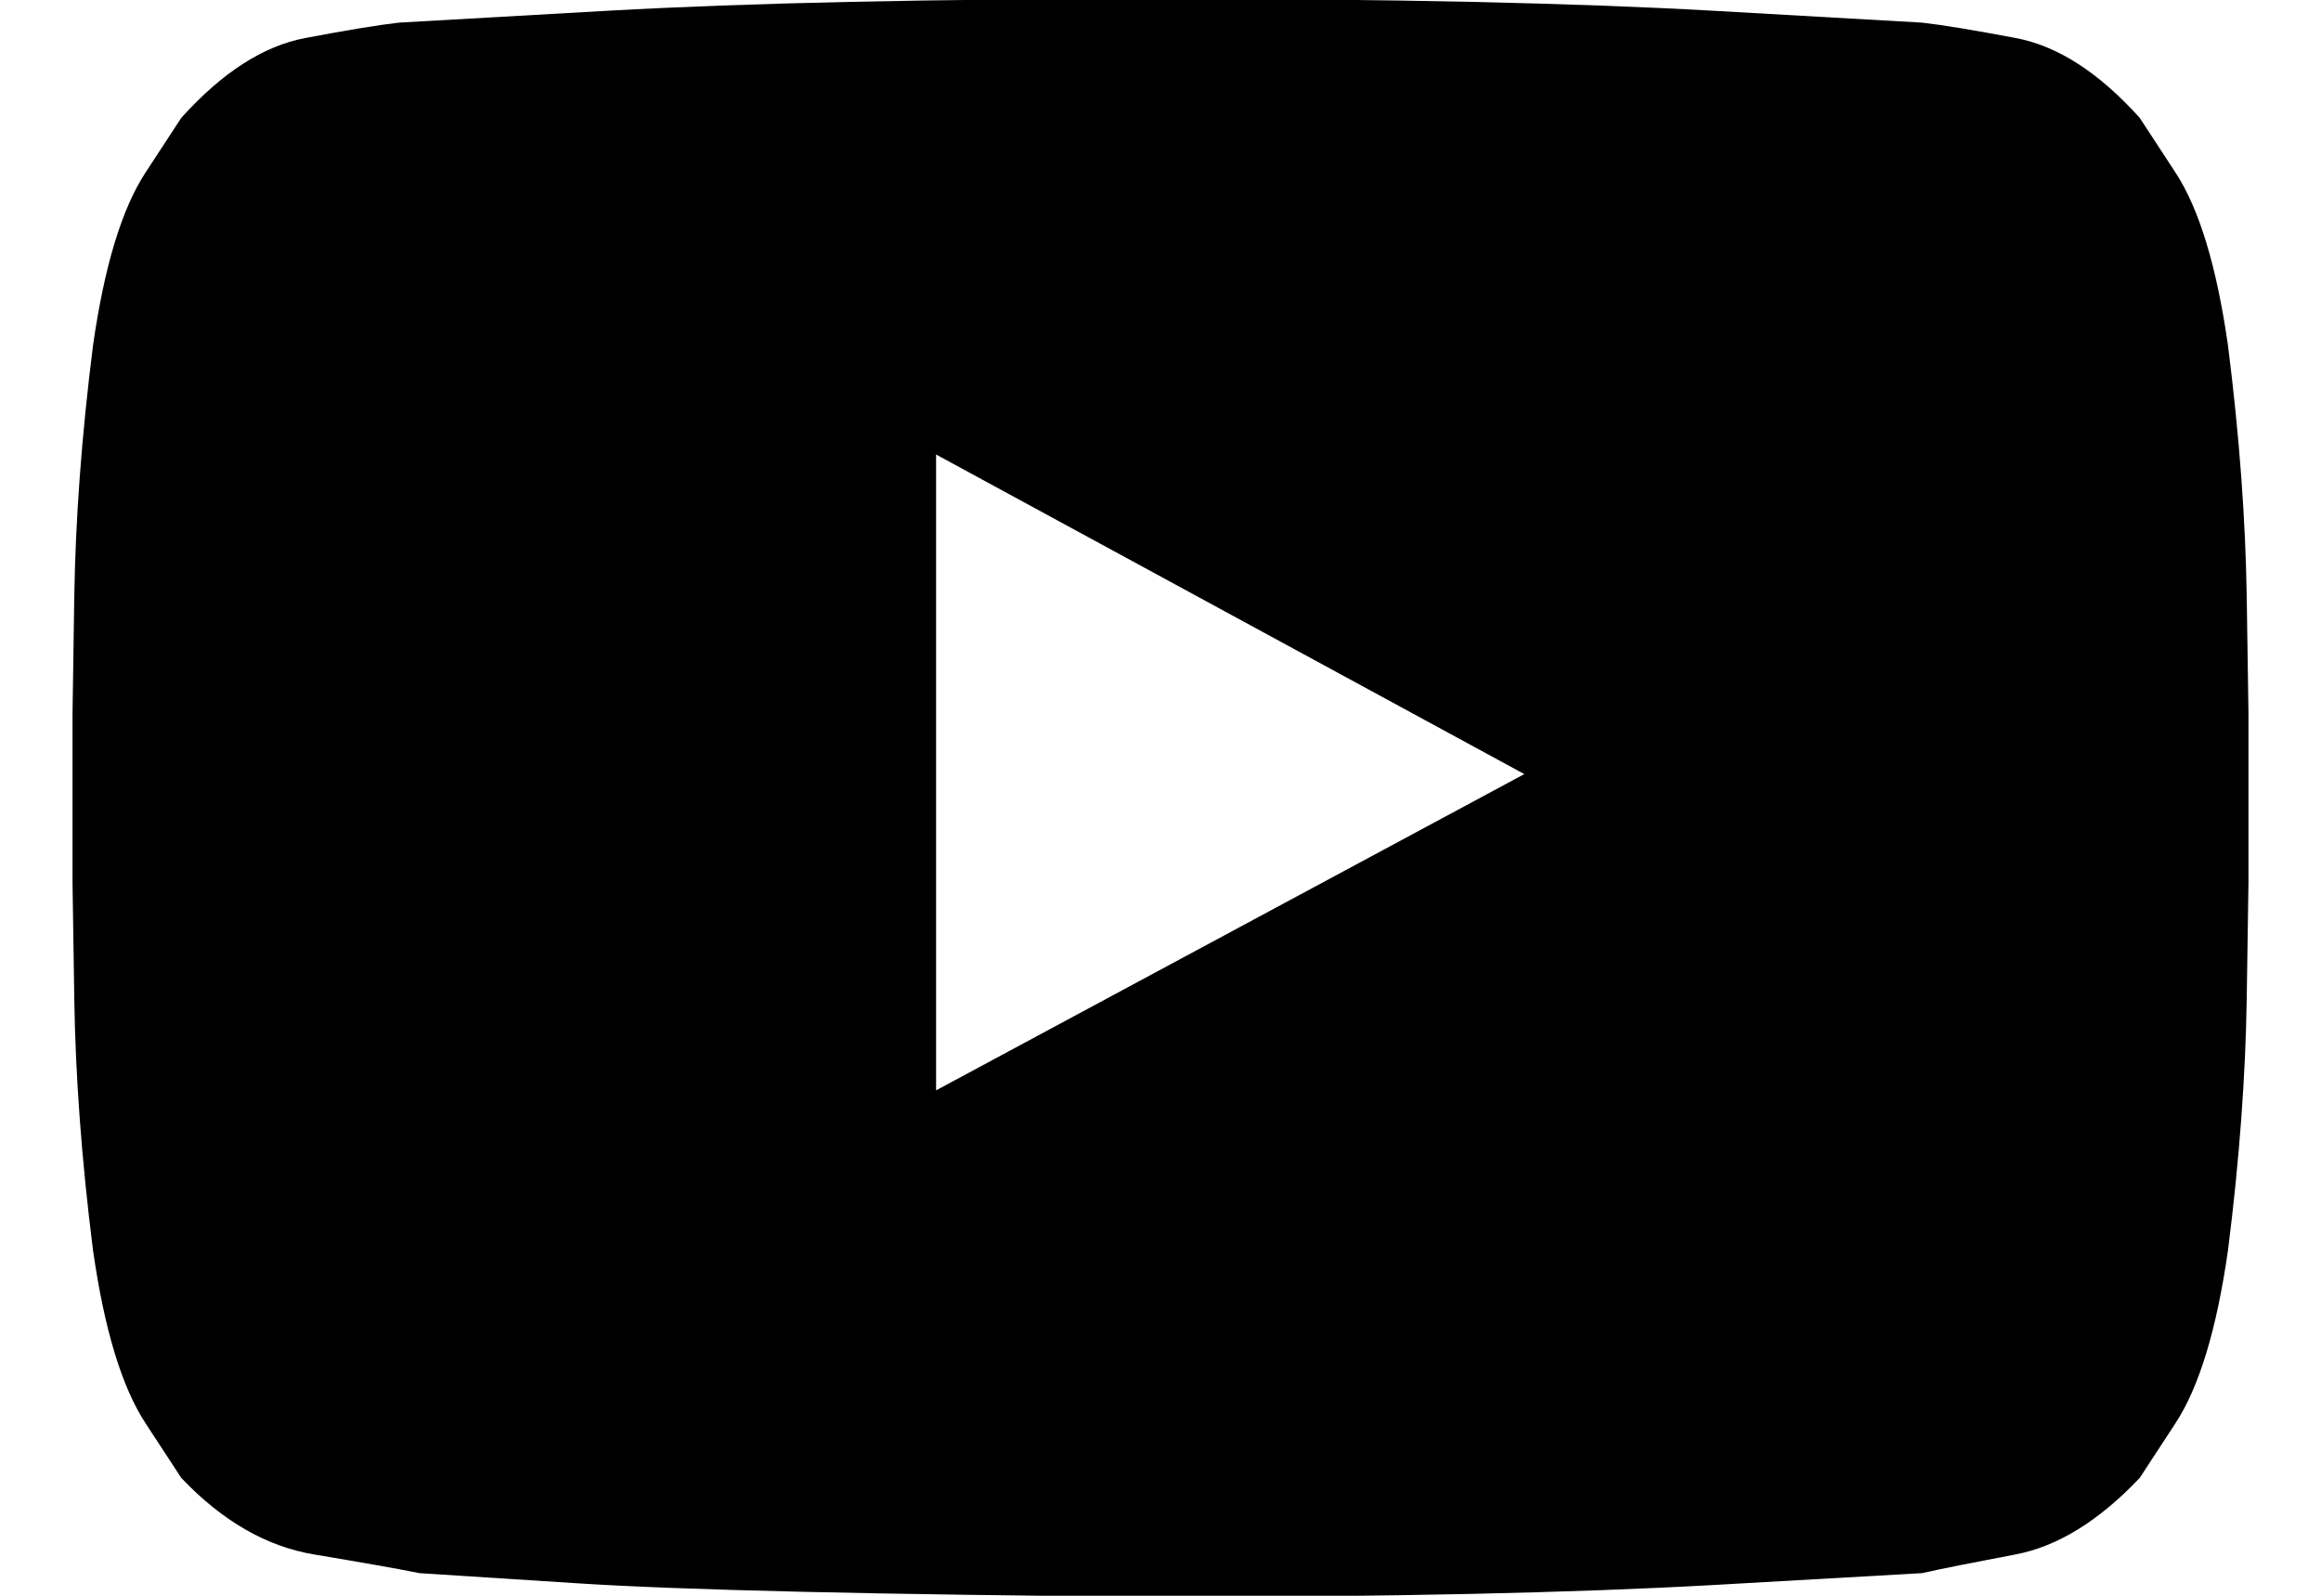 <svg width="16" height="11" viewBox="0 0 16 11" fill="none" xmlns="http://www.w3.org/2000/svg">
<path d="M10.508 5.336L6.453 3.133V7.516L10.508 5.336ZM13.25 0.156C13.391 0.172 13.605 0.207 13.895 0.262C14.184 0.316 14.469 0.5 14.75 0.812C14.75 0.812 14.832 0.938 14.996 1.188C15.16 1.438 15.281 1.836 15.359 2.383C15.438 3.008 15.48 3.586 15.488 4.117C15.496 4.648 15.5 4.914 15.5 4.914V6.086C15.5 6.086 15.496 6.352 15.488 6.883C15.48 7.414 15.438 7.992 15.359 8.617C15.281 9.164 15.16 9.562 14.996 9.812C14.832 10.062 14.75 10.188 14.75 10.188C14.469 10.484 14.184 10.66 13.895 10.715C13.605 10.77 13.391 10.812 13.25 10.844C13.25 10.844 12.77 10.871 11.809 10.926C10.848 10.98 9.578 11.008 8 11.008C6.047 10.992 4.707 10.961 3.98 10.914C3.254 10.867 2.891 10.844 2.891 10.844C2.734 10.812 2.492 10.77 2.164 10.715C1.836 10.66 1.531 10.484 1.25 10.188C1.25 10.188 1.168 10.062 1.004 9.812C0.84 9.562 0.719 9.164 0.641 8.617C0.562 7.992 0.52 7.414 0.512 6.883C0.504 6.352 0.5 6.086 0.5 6.086V4.914C0.5 4.914 0.504 4.648 0.512 4.117C0.52 3.586 0.562 3.008 0.641 2.383C0.719 1.836 0.84 1.438 1.004 1.188C1.168 0.938 1.25 0.812 1.25 0.812C1.531 0.5 1.816 0.316 2.105 0.262C2.395 0.207 2.609 0.172 2.75 0.156C2.75 0.156 3.23 0.129 4.191 0.074C5.152 0.02 6.422 -0.008 8 -0.008C9.578 -0.008 10.848 0.02 11.809 0.074C12.77 0.129 13.25 0.156 13.25 0.156Z" fill="black"/>
</svg>
